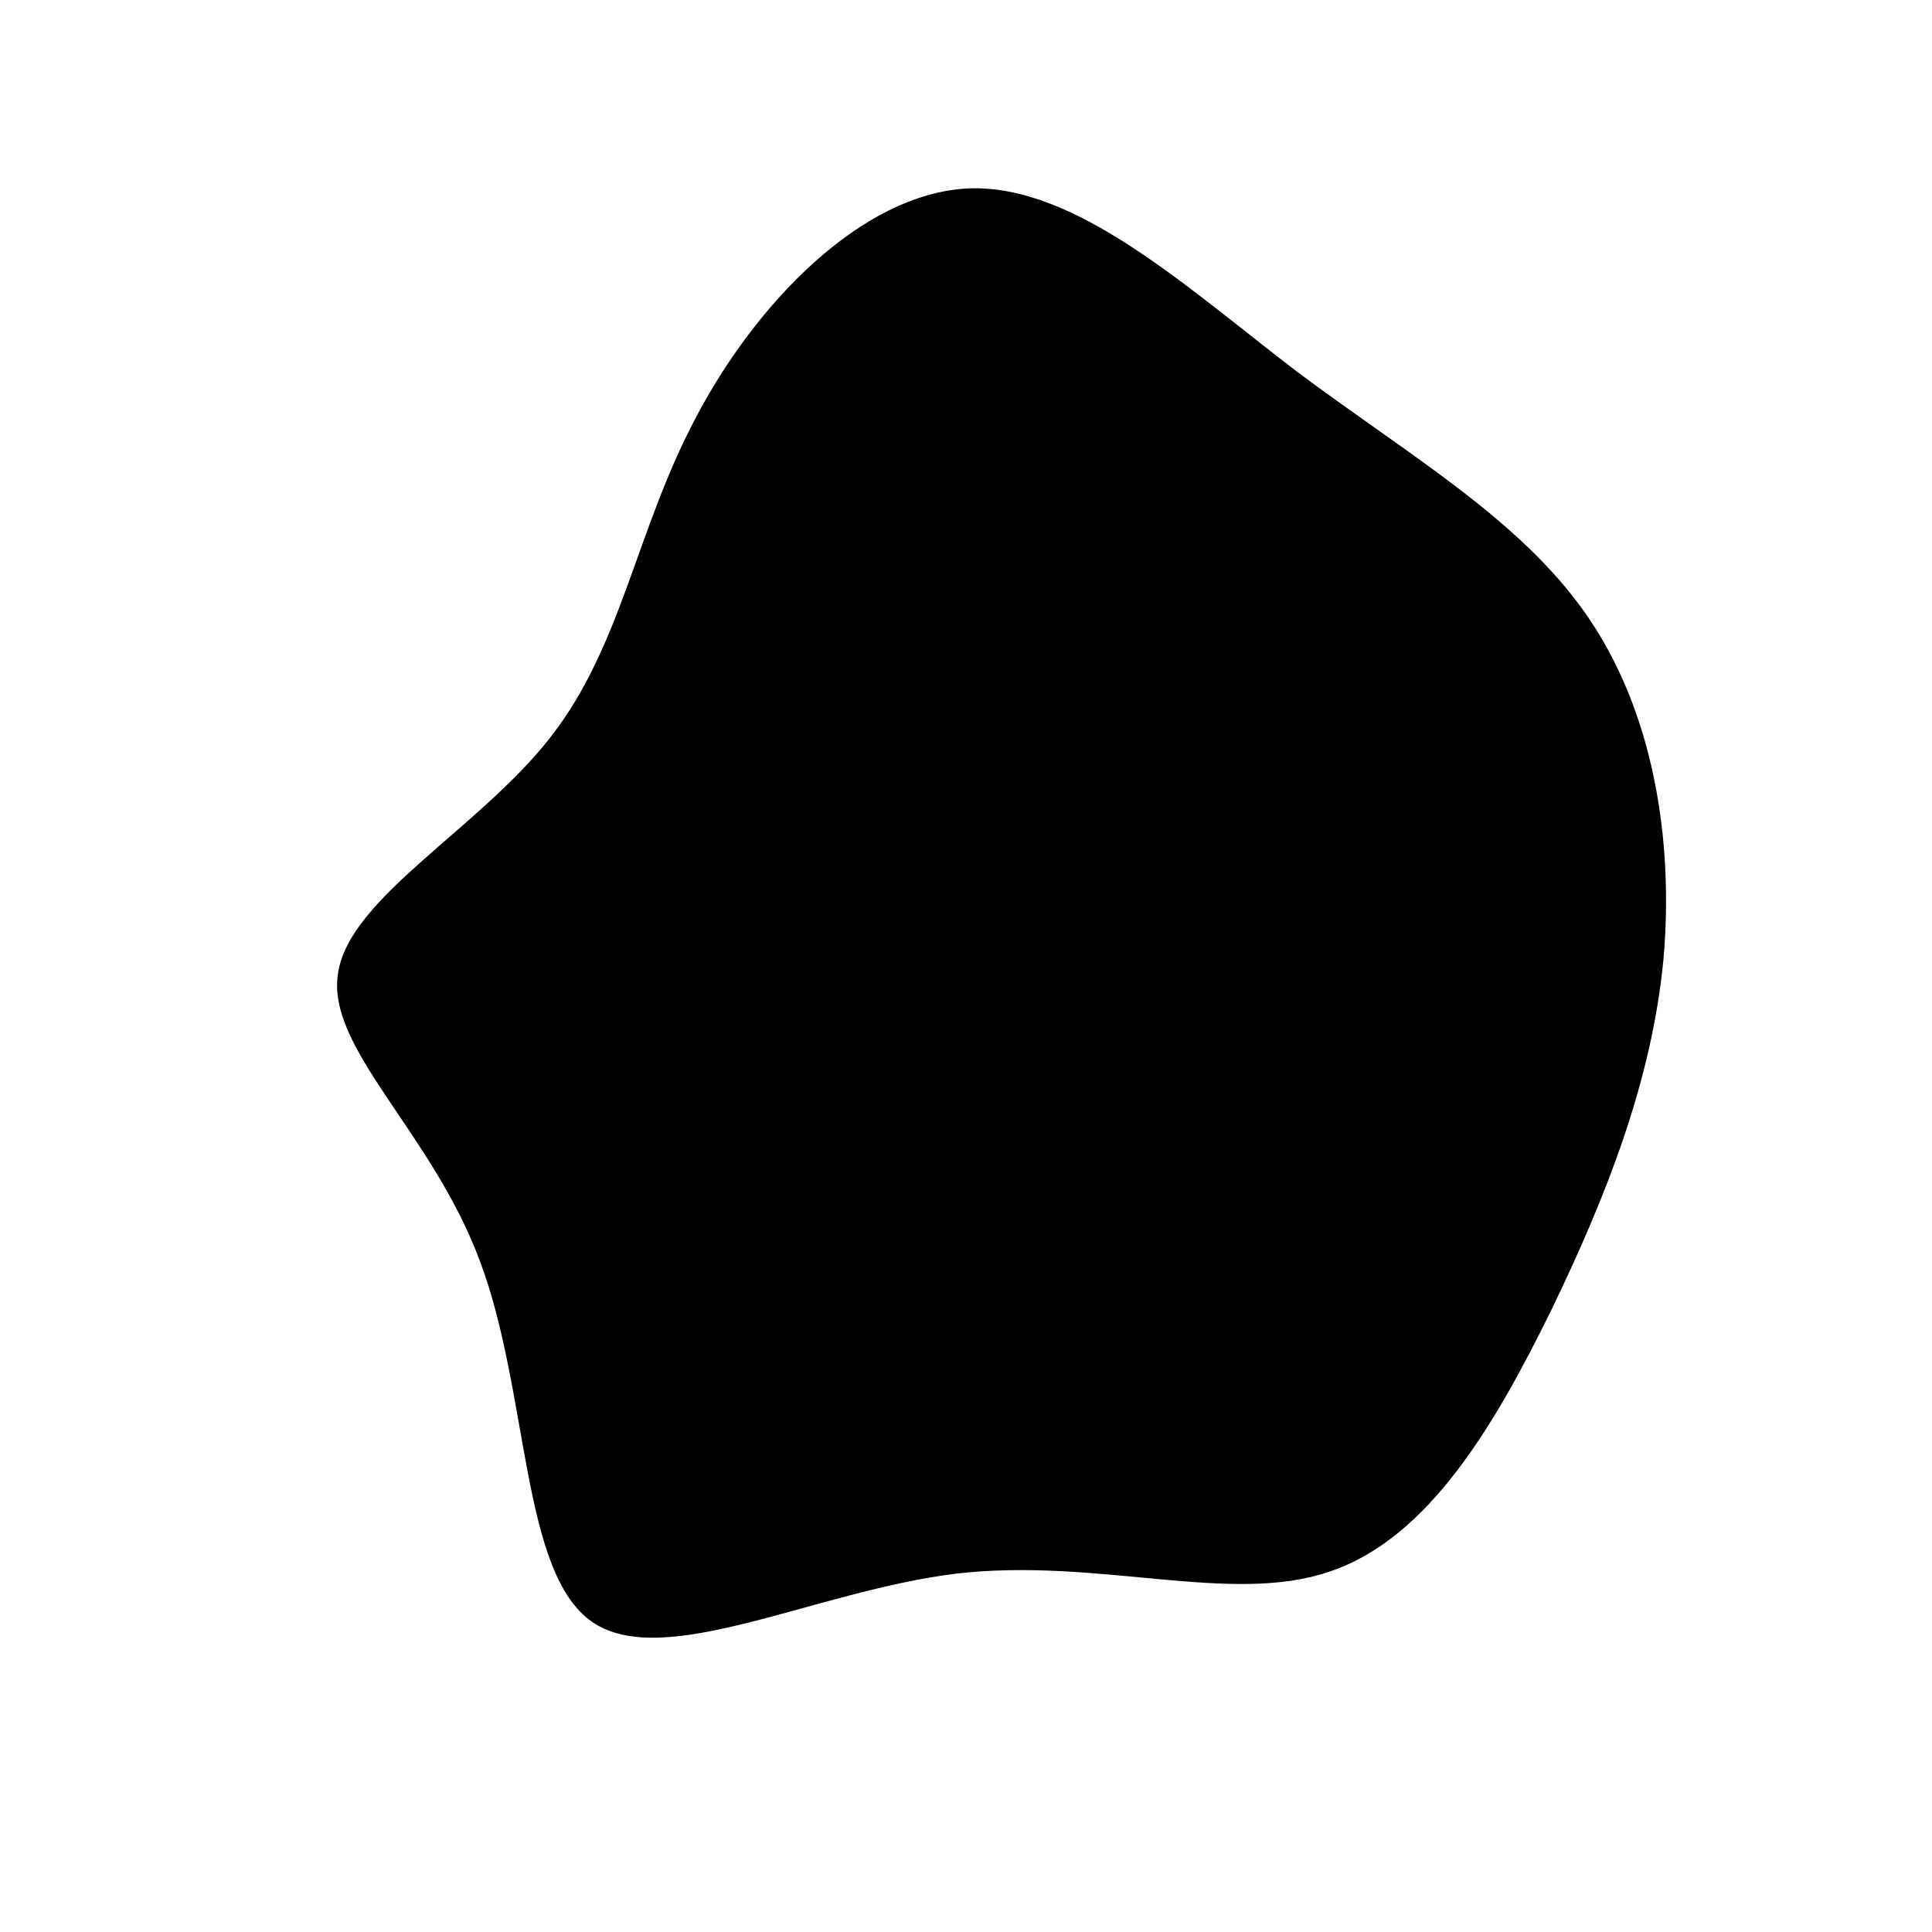 <?xml version="1.0" standalone="no"?>
<svg viewBox="0 0 200 200" xmlns="http://www.w3.org/2000/svg">
  <path fill="currentColor" d="M34.3,-61.5C45.8,-52.9,57.3,-46.3,64.2,-36.4C71.1,-26.5,73.3,-13.2,72.2,-0.7C71,11.9,66.3,23.8,60.6,35.6C54.8,47.4,47.9,59.3,37.6,62.7C27.4,66.2,13.7,61.2,-1,62.9C-15.7,64.7,-31.3,73,-38.7,67.9C-46.1,62.8,-45.2,44.2,-50.3,30.6C-55.3,17.1,-66.3,8.5,-65,0.7C-63.8,-7.1,-50.4,-14.2,-43,-23.7C-35.6,-33.2,-34.2,-45,-28,-56.7C-21.9,-68.4,-10.9,-80,0.3,-80.5C11.4,-80.9,22.9,-70.2,34.3,-61.5Z" transform="translate(100 100)" />
</svg>


